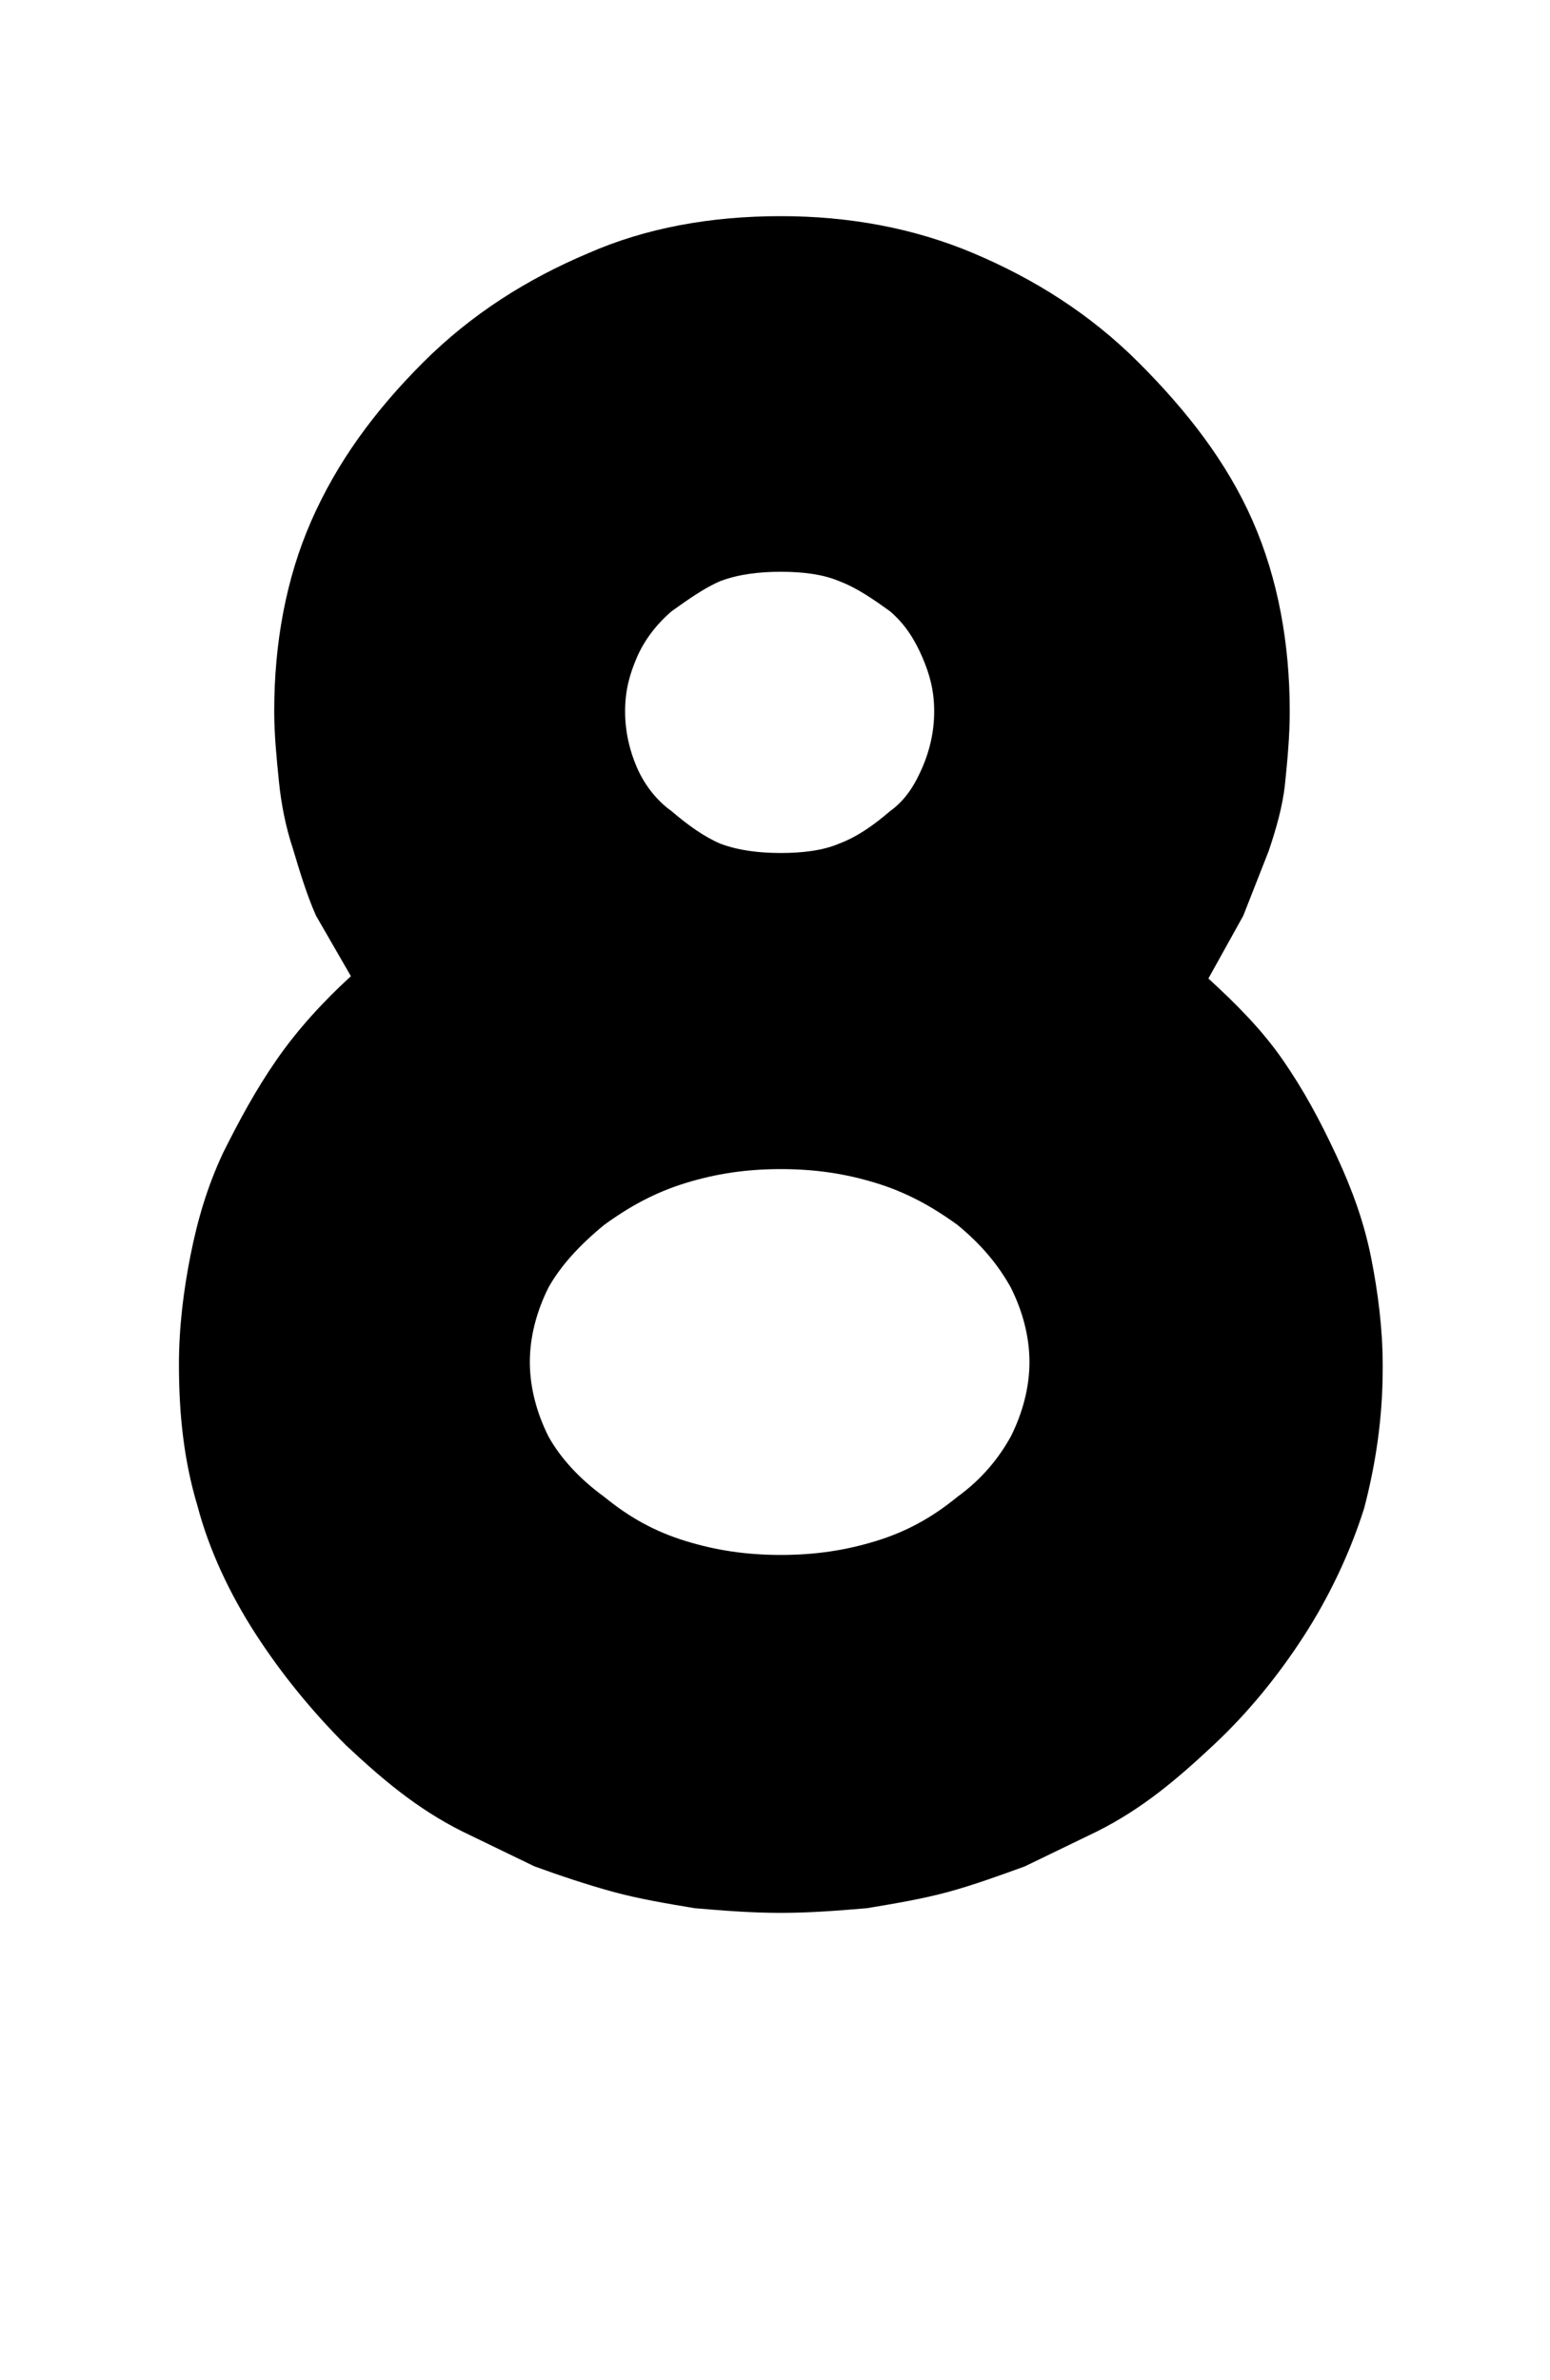 <?xml version="1.0" standalone="no"?>
<!DOCTYPE svg PUBLIC "-//W3C//DTD SVG 1.1//EN" "http://www.w3.org/Graphics/SVG/1.1/DTD/svg11.dtd" >
<svg xmlns="http://www.w3.org/2000/svg" xmlns:xlink="http://www.w3.org/1999/xlink" version="1.1" viewBox="-10 0 667 1024">
  <g transform="matrix(1 0 0 -1 0 819)">
   <path fill="currentColor"
d="M326 573c-9 0 -18 -1 -26 -4c-7 -3 -14 -8 -21 -13c-7 -6 -12 -13 -15 -20s-5 -14 -5 -23s2 -17 5 -24s8 -14 15 -19c7 -6 14 -11 21 -14c8 -3 17 -4 26 -4s18 1 25 4c8 3 15 8 22 14c7 5 11 12 14 19s5 15 5 24s-2 16 -5 23s-7 14 -14 20c-7 5 -14 10 -22 13
c-7 3 -16 4 -25 4zM326 316c-15 0 -28 -2 -41 -6s-24 -10 -35 -18c-11 -9 -19 -18 -24 -27c-5 -10 -8 -21 -8 -32s3 -22 8 -32c5 -9 13 -18 24 -26c11 -9 22 -15 35 -19s26 -6 41 -6s28 2 41 6s24 10 35 19c11 8 18 17 23 26c5 10 8 21 8 32s-3 22 -8 32c-5 9 -12 18 -23 27
c-11 8 -22 14 -35 18s-26 6 -41 6zM326 -4c-13 0 -25 1 -37 2c-12 2 -24 4 -35 7s-23 7 -34 11l-31 15c-20 10 -35 23 -50 37c-15 15 -28 31 -39 48s-20 36 -25 55c-6 20 -8 40 -8 61c0 16 2 32 5 47s7 29 14 44c7 14 14 27 23 40s20 25 32 36l-15 26c-4 9 -7 19 -10 29
c-3 9 -5 19 -6 29s-2 20 -2 30c0 29 5 57 16 82s27 47 48 68s45 36 71 47c25 11 53 16 83 16c29 0 57 -5 83 -16s50 -26 71 -47s38 -43 49 -68s16 -53 16 -82c0 -11 -1 -21 -2 -31s-4 -20 -7 -29l-11 -28l-15 -27c12 -11 23 -22 32 -35s16 -26 23 -41s12 -29 15 -44
s5 -31 5 -46v-2c0 -21 -3 -41 -8 -60c-6 -19 -15 -38 -26 -55s-24 -33 -39 -47s-30 -27 -50 -37l-31 -15c-11 -4 -22 -8 -33 -11s-23 -5 -35 -7c-12 -1 -24 -2 -37 -2z" />
  </g>

</svg>

